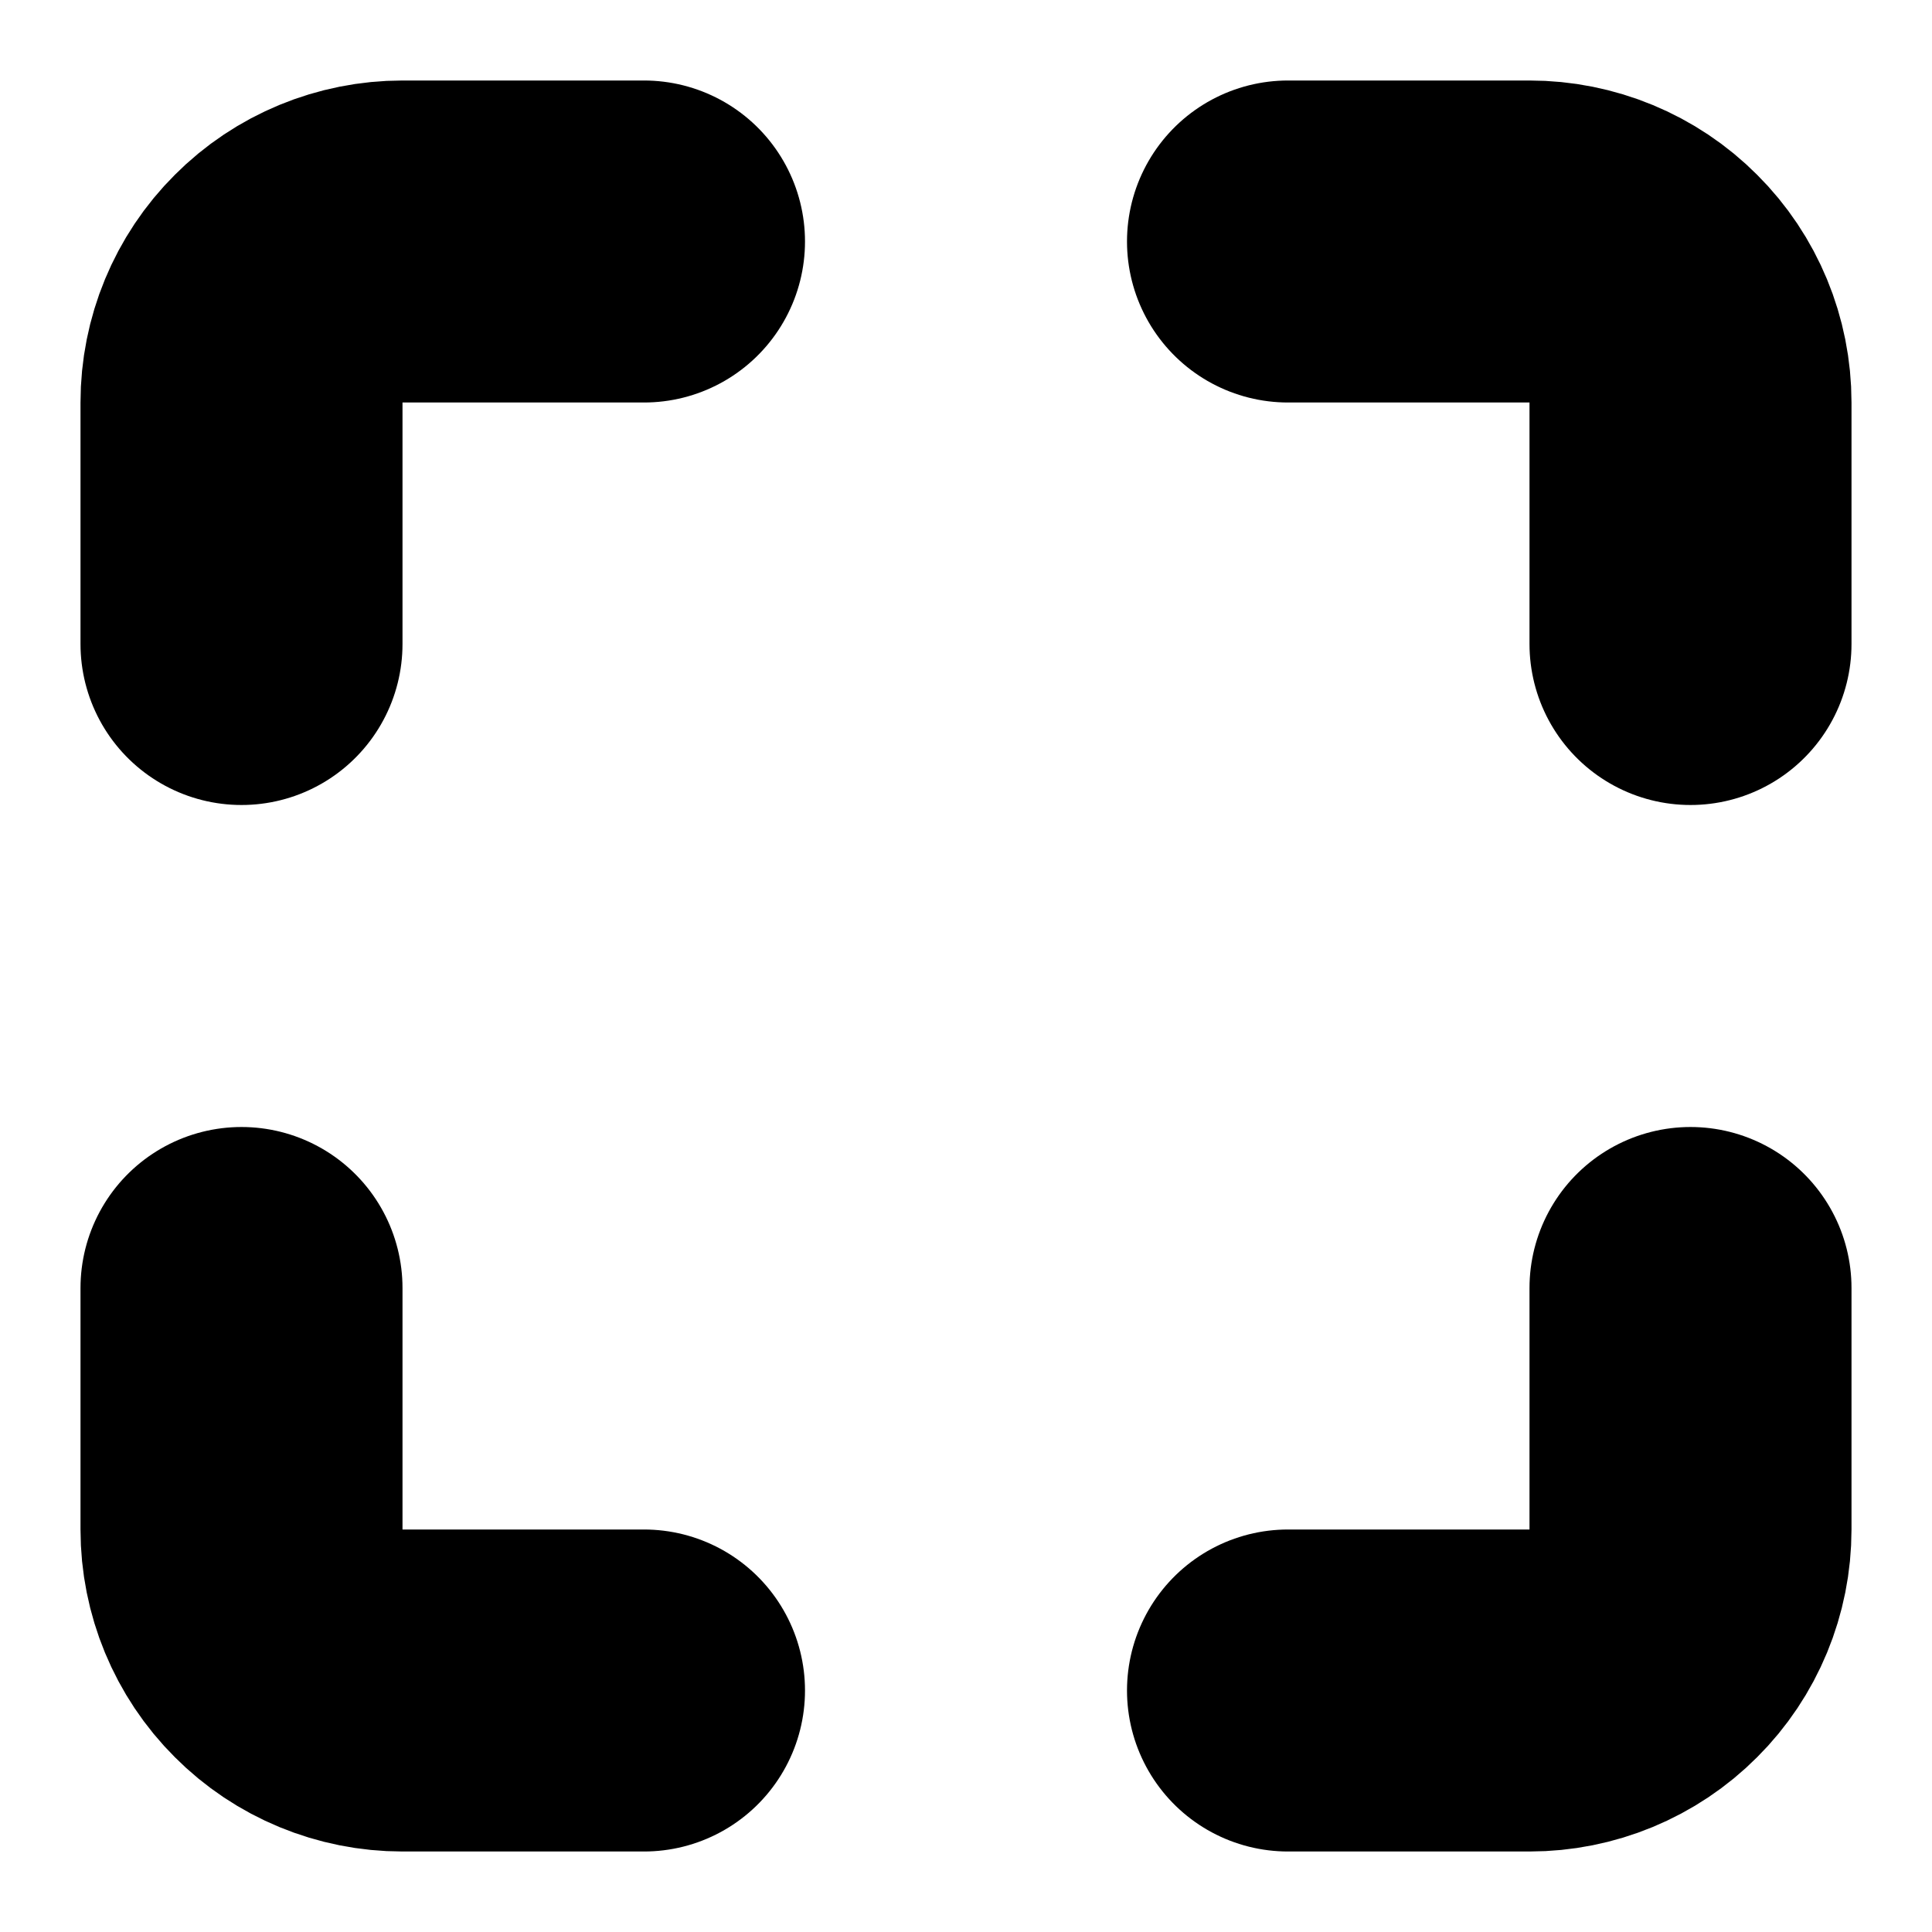 <svg width="12" height="12" viewBox="0 0 12 12" fill="none" xmlns="http://www.w3.org/2000/svg">
<g clip-path="url(#clip0_248_99)">
<path d="M4 1.5H2.5C2.235 1.5 1.98 1.605 1.793 1.793C1.605 1.98 1.5 2.235 1.5 2.5V4M10.5 4V2.5C10.5 2.235 10.395 1.98 10.207 1.793C10.02 1.605 9.765 1.5 9.5 1.5H8M1.5 8V9.5C1.5 9.765 1.605 10.02 1.793 10.207C1.98 10.395 2.235 10.5 2.5 10.5H4M8 10.5H9.5C9.765 10.5 10.02 10.395 10.207 10.207C10.395 10.02 10.5 9.765 10.5 9.5V8" stroke="black" stroke-width="2" stroke-linecap="round" stroke-linejoin="round"/>
</g>
<defs>
<clipPath id="clip0_248_99">
<rect width="12" height="12" fill="white"/>
</clipPath>
</defs>
</svg>
